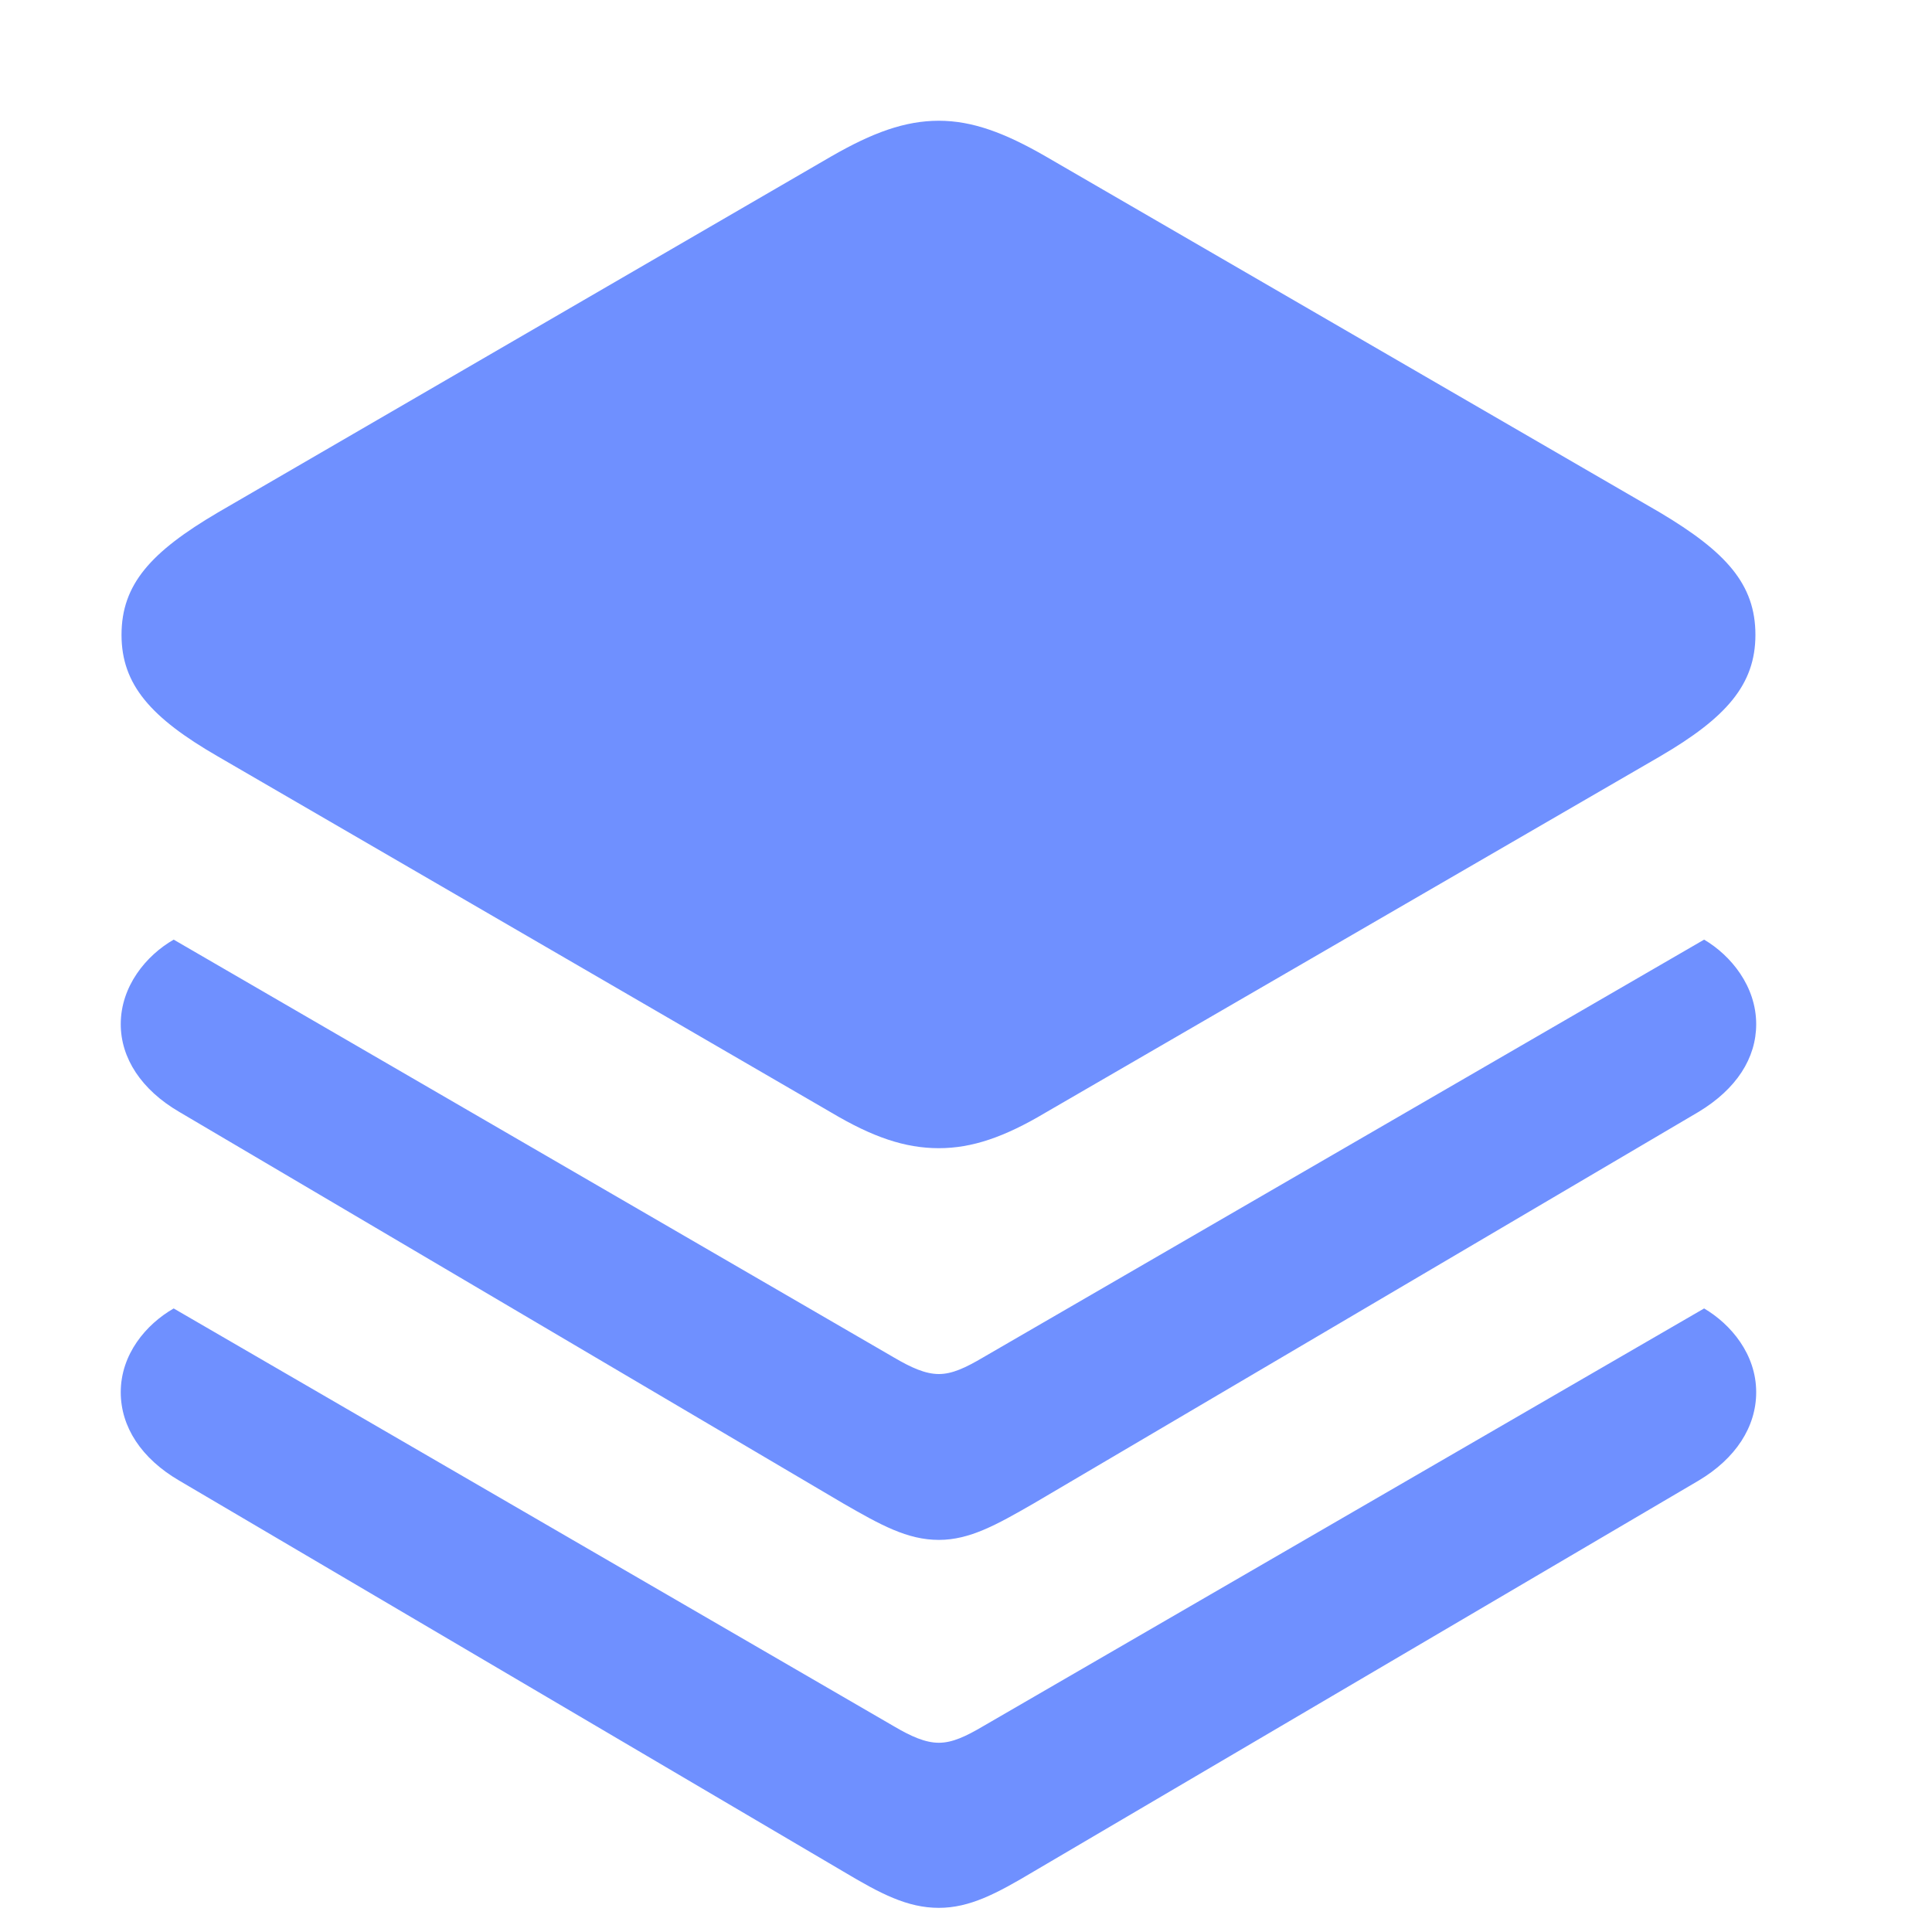 <svg width="20" height="20" viewBox="0 0 20 20" fill="none" xmlns="http://www.w3.org/2000/svg">
<g id="icon">
<path id="&#244;&#128;&#144;&#159;" d="M9.719 11.886C9.368 11.886 9.033 11.771 8.607 11.518L2.256 7.831C1.561 7.43 1.258 7.087 1.258 6.572C1.258 6.049 1.561 5.714 2.256 5.305L8.607 1.618C9.033 1.373 9.368 1.25 9.719 1.25C10.063 1.25 10.398 1.373 10.823 1.618L17.183 5.305C17.87 5.714 18.172 6.049 18.172 6.572C18.172 7.087 17.87 7.43 17.183 7.831L10.823 11.518C10.398 11.771 10.063 11.886 9.719 11.886ZM9.719 15.941C9.392 15.941 9.114 15.785 8.73 15.564L1.855 11.51C1.463 11.281 1.25 10.954 1.25 10.602C1.25 10.21 1.512 9.891 1.798 9.727L9.253 14.052C9.433 14.158 9.58 14.224 9.719 14.224C9.858 14.224 9.997 14.158 10.177 14.052L17.641 9.727C17.919 9.891 18.18 10.21 18.18 10.602C18.18 10.954 17.976 11.273 17.584 11.51L10.7 15.564C10.316 15.785 10.038 15.941 9.719 15.941ZM9.719 19.75C9.392 19.75 9.114 19.603 8.73 19.374L1.855 15.327C1.463 15.098 1.25 14.771 1.25 14.412C1.25 14.019 1.512 13.709 1.798 13.545L9.253 17.87C9.433 17.976 9.58 18.041 9.719 18.041C9.858 18.041 9.997 17.976 10.177 17.87L17.641 13.545C17.919 13.709 18.18 14.019 18.18 14.412C18.18 14.771 17.968 15.098 17.584 15.327L10.7 19.374C10.316 19.603 10.038 19.75 9.719 19.75Z" fill="#2255FF" fill-opacity="0.65"/>
</g>
</svg>
